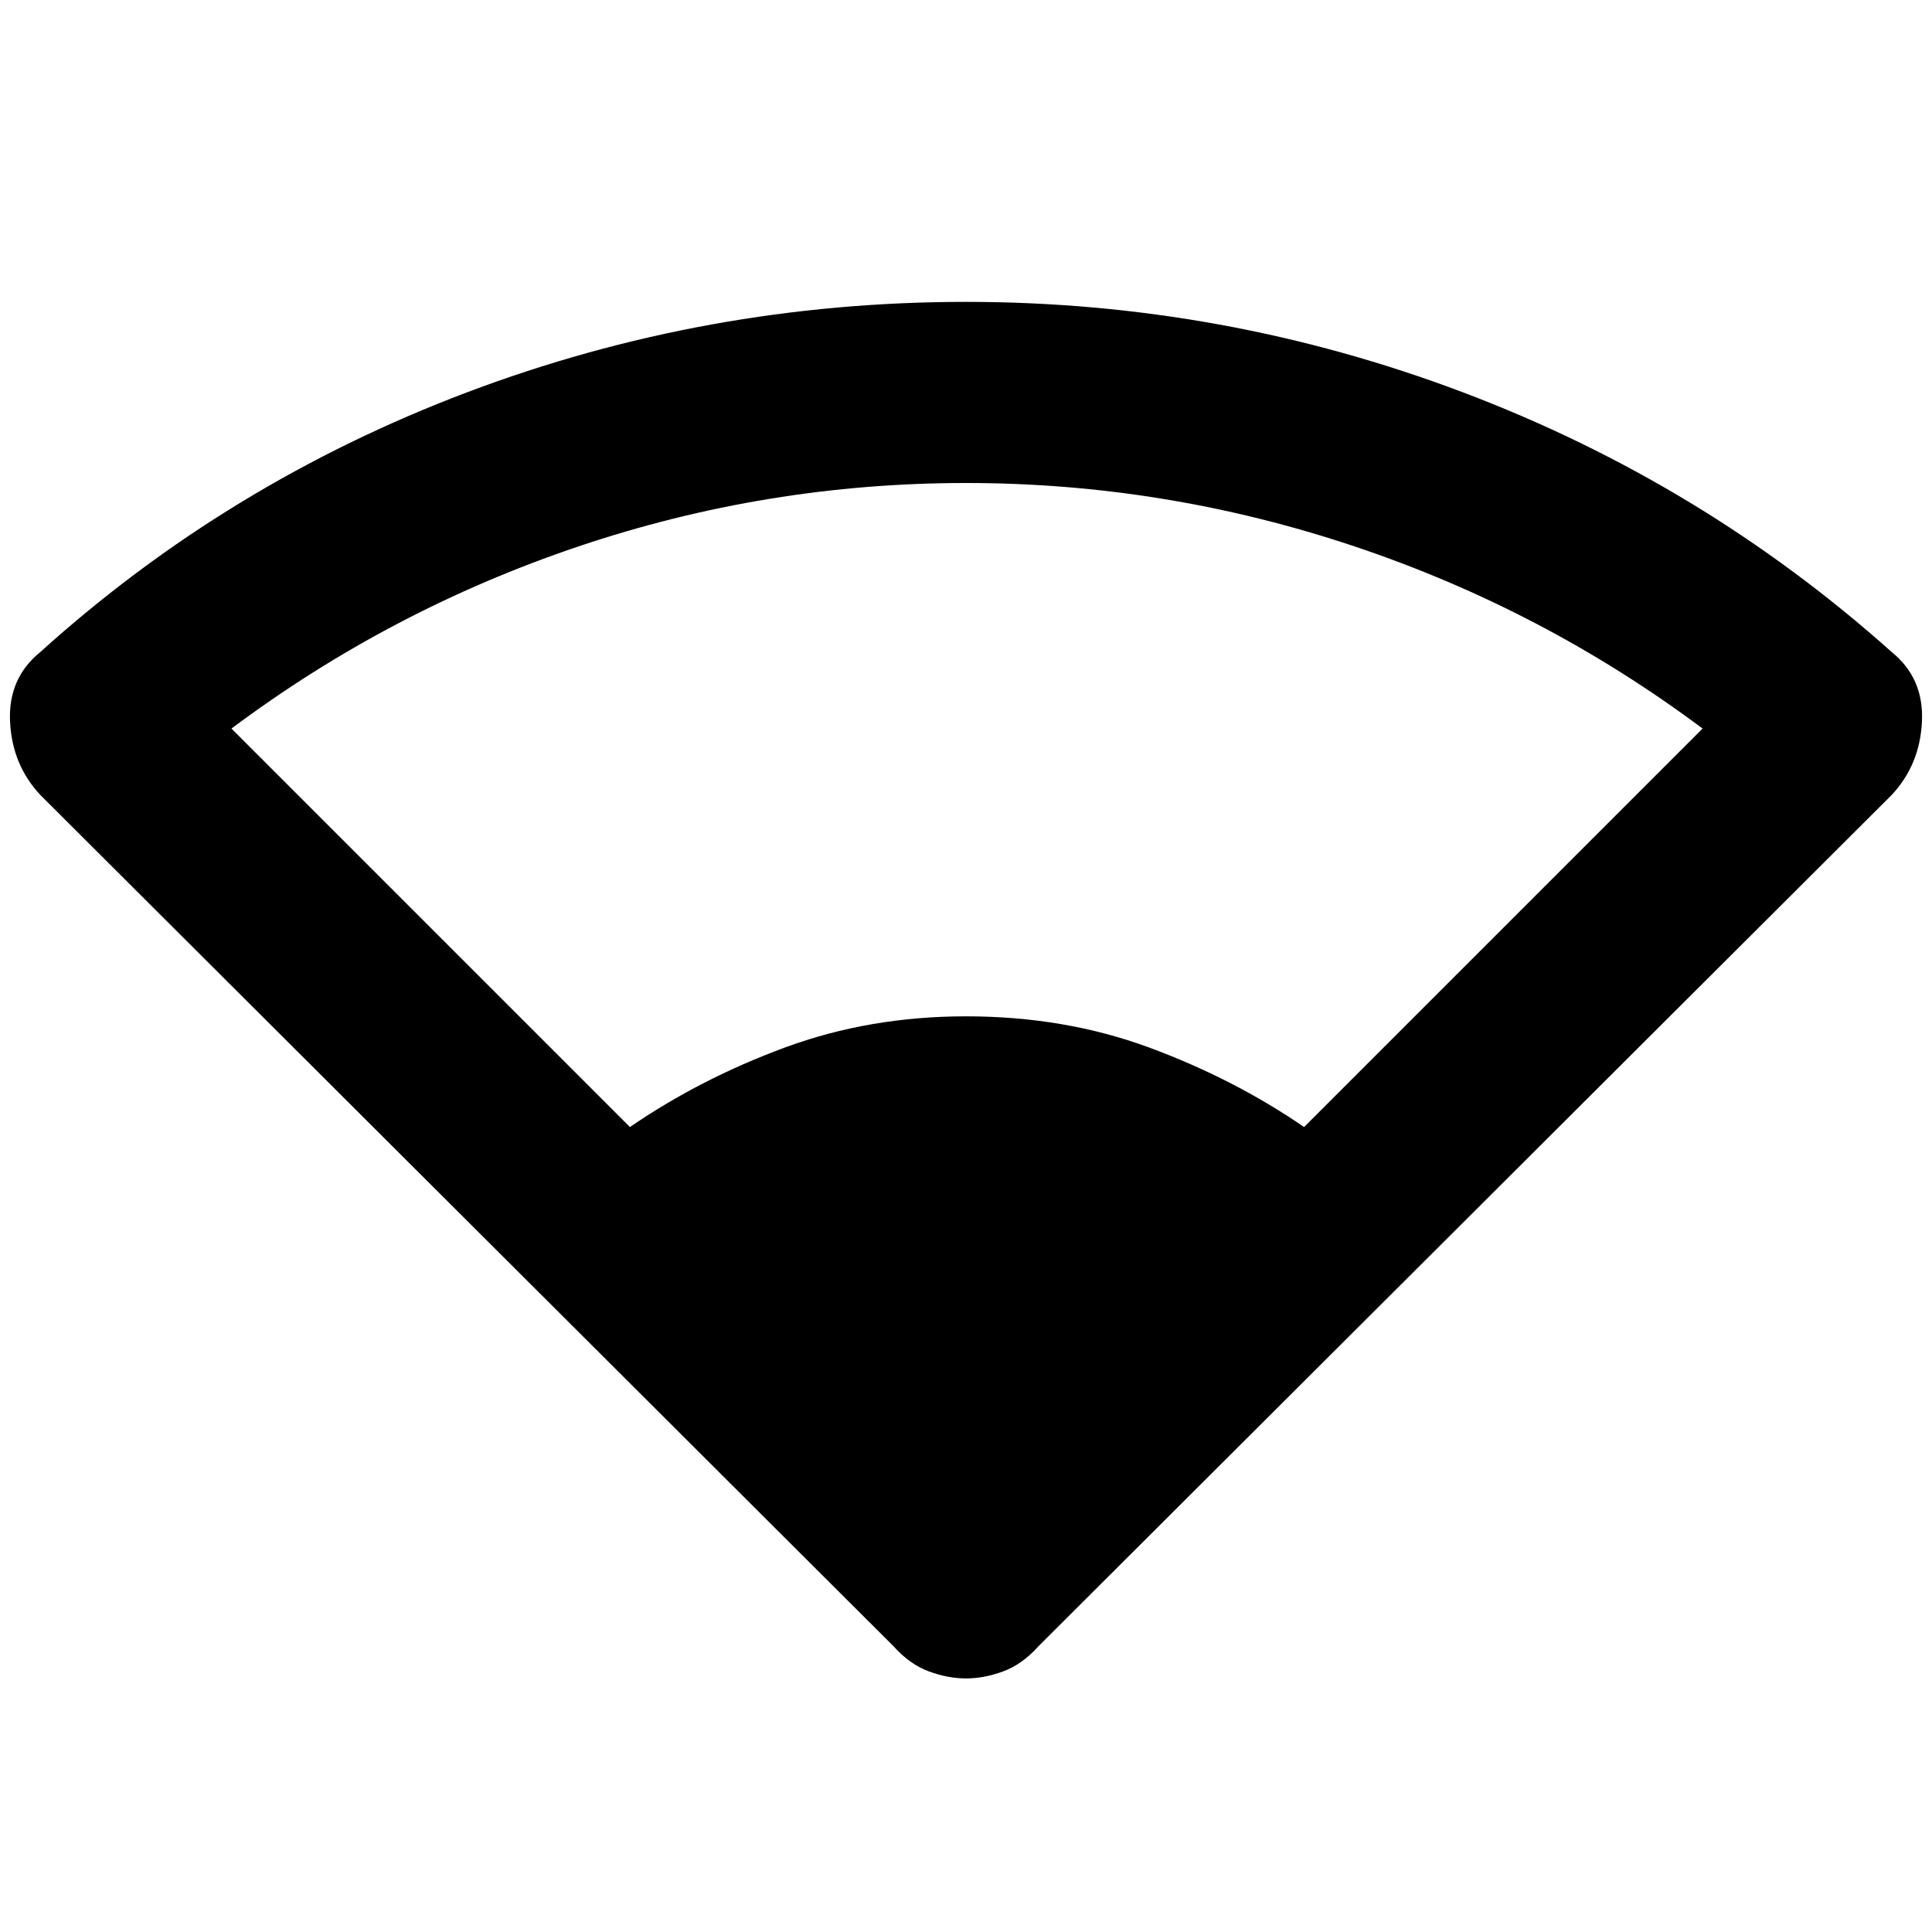 <svg xmlns="http://www.w3.org/2000/svg" height="20" width="20"><path d="M6.521 11.667q.729-.5 1.604-.823Q9 10.521 10 10.521q1.021 0 1.896.323t1.604.823l4.125-4.125q-1.646-1.23-3.604-1.886Q12.062 5 10 5t-4.01.656q-1.948.656-3.594 1.886ZM10 17.375q-.188 0-.385-.073-.198-.073-.365-.26L.417 8.229q-.292-.312-.313-.76-.021-.448.313-.719Q2.354 5 4.833 4.062 7.312 3.125 10 3.125q2.667 0 5.146.937Q17.625 5 19.583 6.75q.334.271.313.719-.021.448-.313.76l-8.833 8.813q-.167.187-.365.26-.197.073-.385.073Z"/></svg>